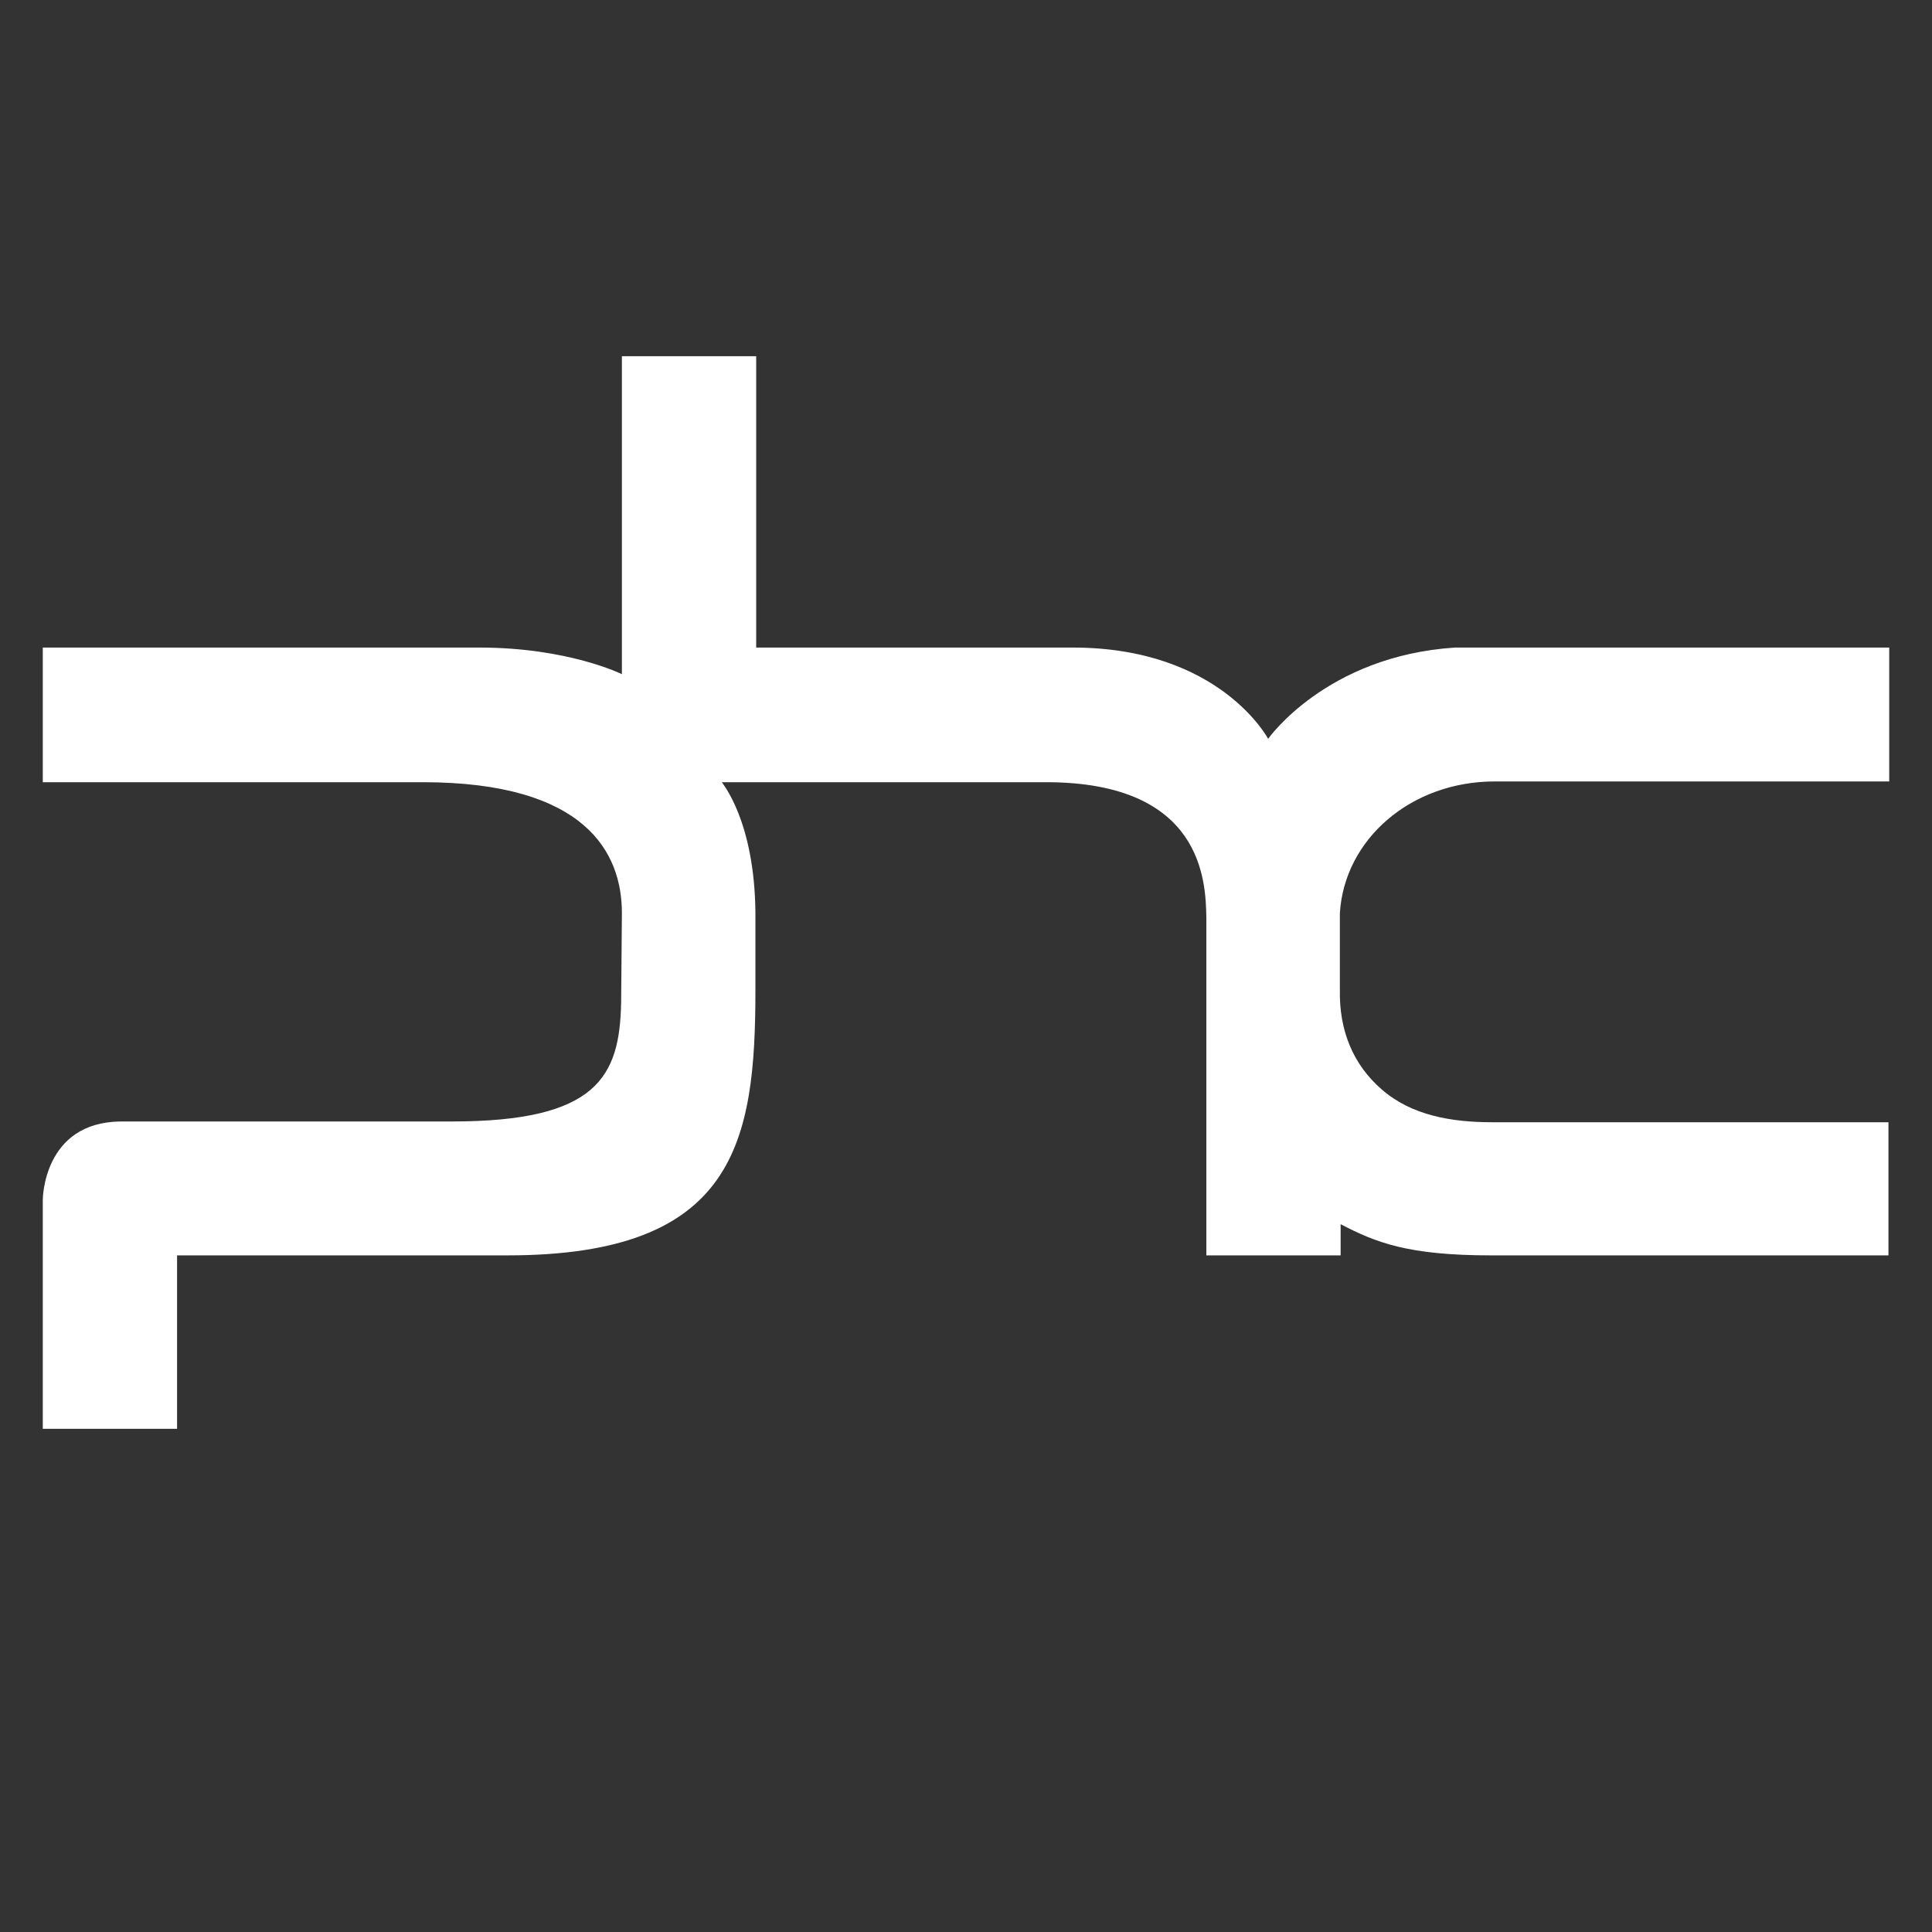 <?xml version="1.0" encoding="UTF-8" standalone="no"?>
<!-- Generator: Adobe Illustrator 19.0.0, SVG Export Plug-In . SVG Version: 6.00 Build 0)  -->

<svg
   xmlns:dc="http://purl.org/dc/elements/1.1/"
   xmlns:cc="http://creativecommons.org/ns#"
   xmlns:rdf="http://www.w3.org/1999/02/22-rdf-syntax-ns#"
   xmlns:svg="http://www.w3.org/2000/svg"
   xmlns="http://www.w3.org/2000/svg"
   xmlns:sodipodi="http://sodipodi.sourceforge.net/DTD/sodipodi-0.dtd"
   xmlns:inkscape="http://www.inkscape.org/namespaces/inkscape"
   version="1.1"
   id="Layer_1"
   x="0px"
   y="0px"
   viewBox="0 0 512 512"
   style="enable-background:new 0 0 512 512;"
   xml:space="preserve"
   inkscape:version="0.91 r13725"
   sodipodi:docname="phc.svg"><rect x="0" y="0" width="512" height="512" fill="#333333" stroke="none"/><defs
     id="defs47" /><sodipodi:namedview
     pagecolor="#ffffff"
     bordercolor="#666666"
     borderopacity="1"
     objecttolerance="10"
     gridtolerance="10"
     guidetolerance="10"
     inkscape:pageopacity="0"
     inkscape:pageshadow="2"
     inkscape:window-width="1920"
     inkscape:window-height="1027"
     id="namedview45"
     showgrid="false"
     inkscape:zoom="0.4609375"
     inkscape:cx="-144.27119"
     inkscape:cy="256"
     inkscape:window-x="1912"
     inkscape:window-y="5"
     inkscape:window-maximized="1"
     inkscape:current-layer="Layer_1" /><g
     id="g15" /><g
     id="g17" /><g
     id="g19" /><g
     id="g21" /><g
     id="g23" /><g
     id="g25" /><g
     id="g27" /><g
     id="g29" /><g
     id="g31" /><g
     id="g33" /><g
     id="g35" /><g
     id="g37" /><g
     id="g39" /><g
     id="g41" /><g
     id="g43" /><g
     transform="matrix(2.022,0,0,2.016,11.339,32.505)"
     id="g3413"
     style="fill:#ffffff"><path
       d="m 190.3,86.6 39,0 12.7,0 0,-17.6 -56.9,0 c -16.9,1.1 -24.5,12 -24.5,12 0,0 -6.3,-12 -25.6,-12 l -41.5,0 0,-38.3 -17.6,0 0,41.8 c 0,0 -7,-3.5 -18.7,-3.5 C 55.7,69 0,69 0,69 l 0,17.7 49.8,0 c 21.4,0 26.1,9.3 26.1,17.2 l -0.1,11.8 c -0.2,9.7 -3.1,15.6 -22.2,15.6 l -43.4,0 C 0,131.4 0,141.6 0,141.6 l 0,30.1 17.6,0 0,-22.8 14.6,0 28.7,0 c 29.9,0 32.5,-14.9 32.5,-34.9 0,-4.3 0,-9.9 0,-10.1 C 93.3,91.7 89,86.8 89,86.7 l 42.5,0 c 20.6,0 20.9,13.1 21,17.7 l 0,44.5 17.6,0 0,-4.1 c 4.6,2.4 8.8,4.1 19.7,4.1 0.7,0 52.1,0 52.1,0 l 0,-17.5 -51.9,0 c -5.4,0 -10.6,-0.9 -14.5,-4.3 -3.8,-3.3 -5.6,-7.8 -5.5,-13.1 l 0,-10.1 c 0.6,-9.7 9.3,-17.3 20.3,-17.3 z"
       id="path3415"
       inkscape:connector-curvature="0"
       style="fill:#ffffff" /></g></svg>